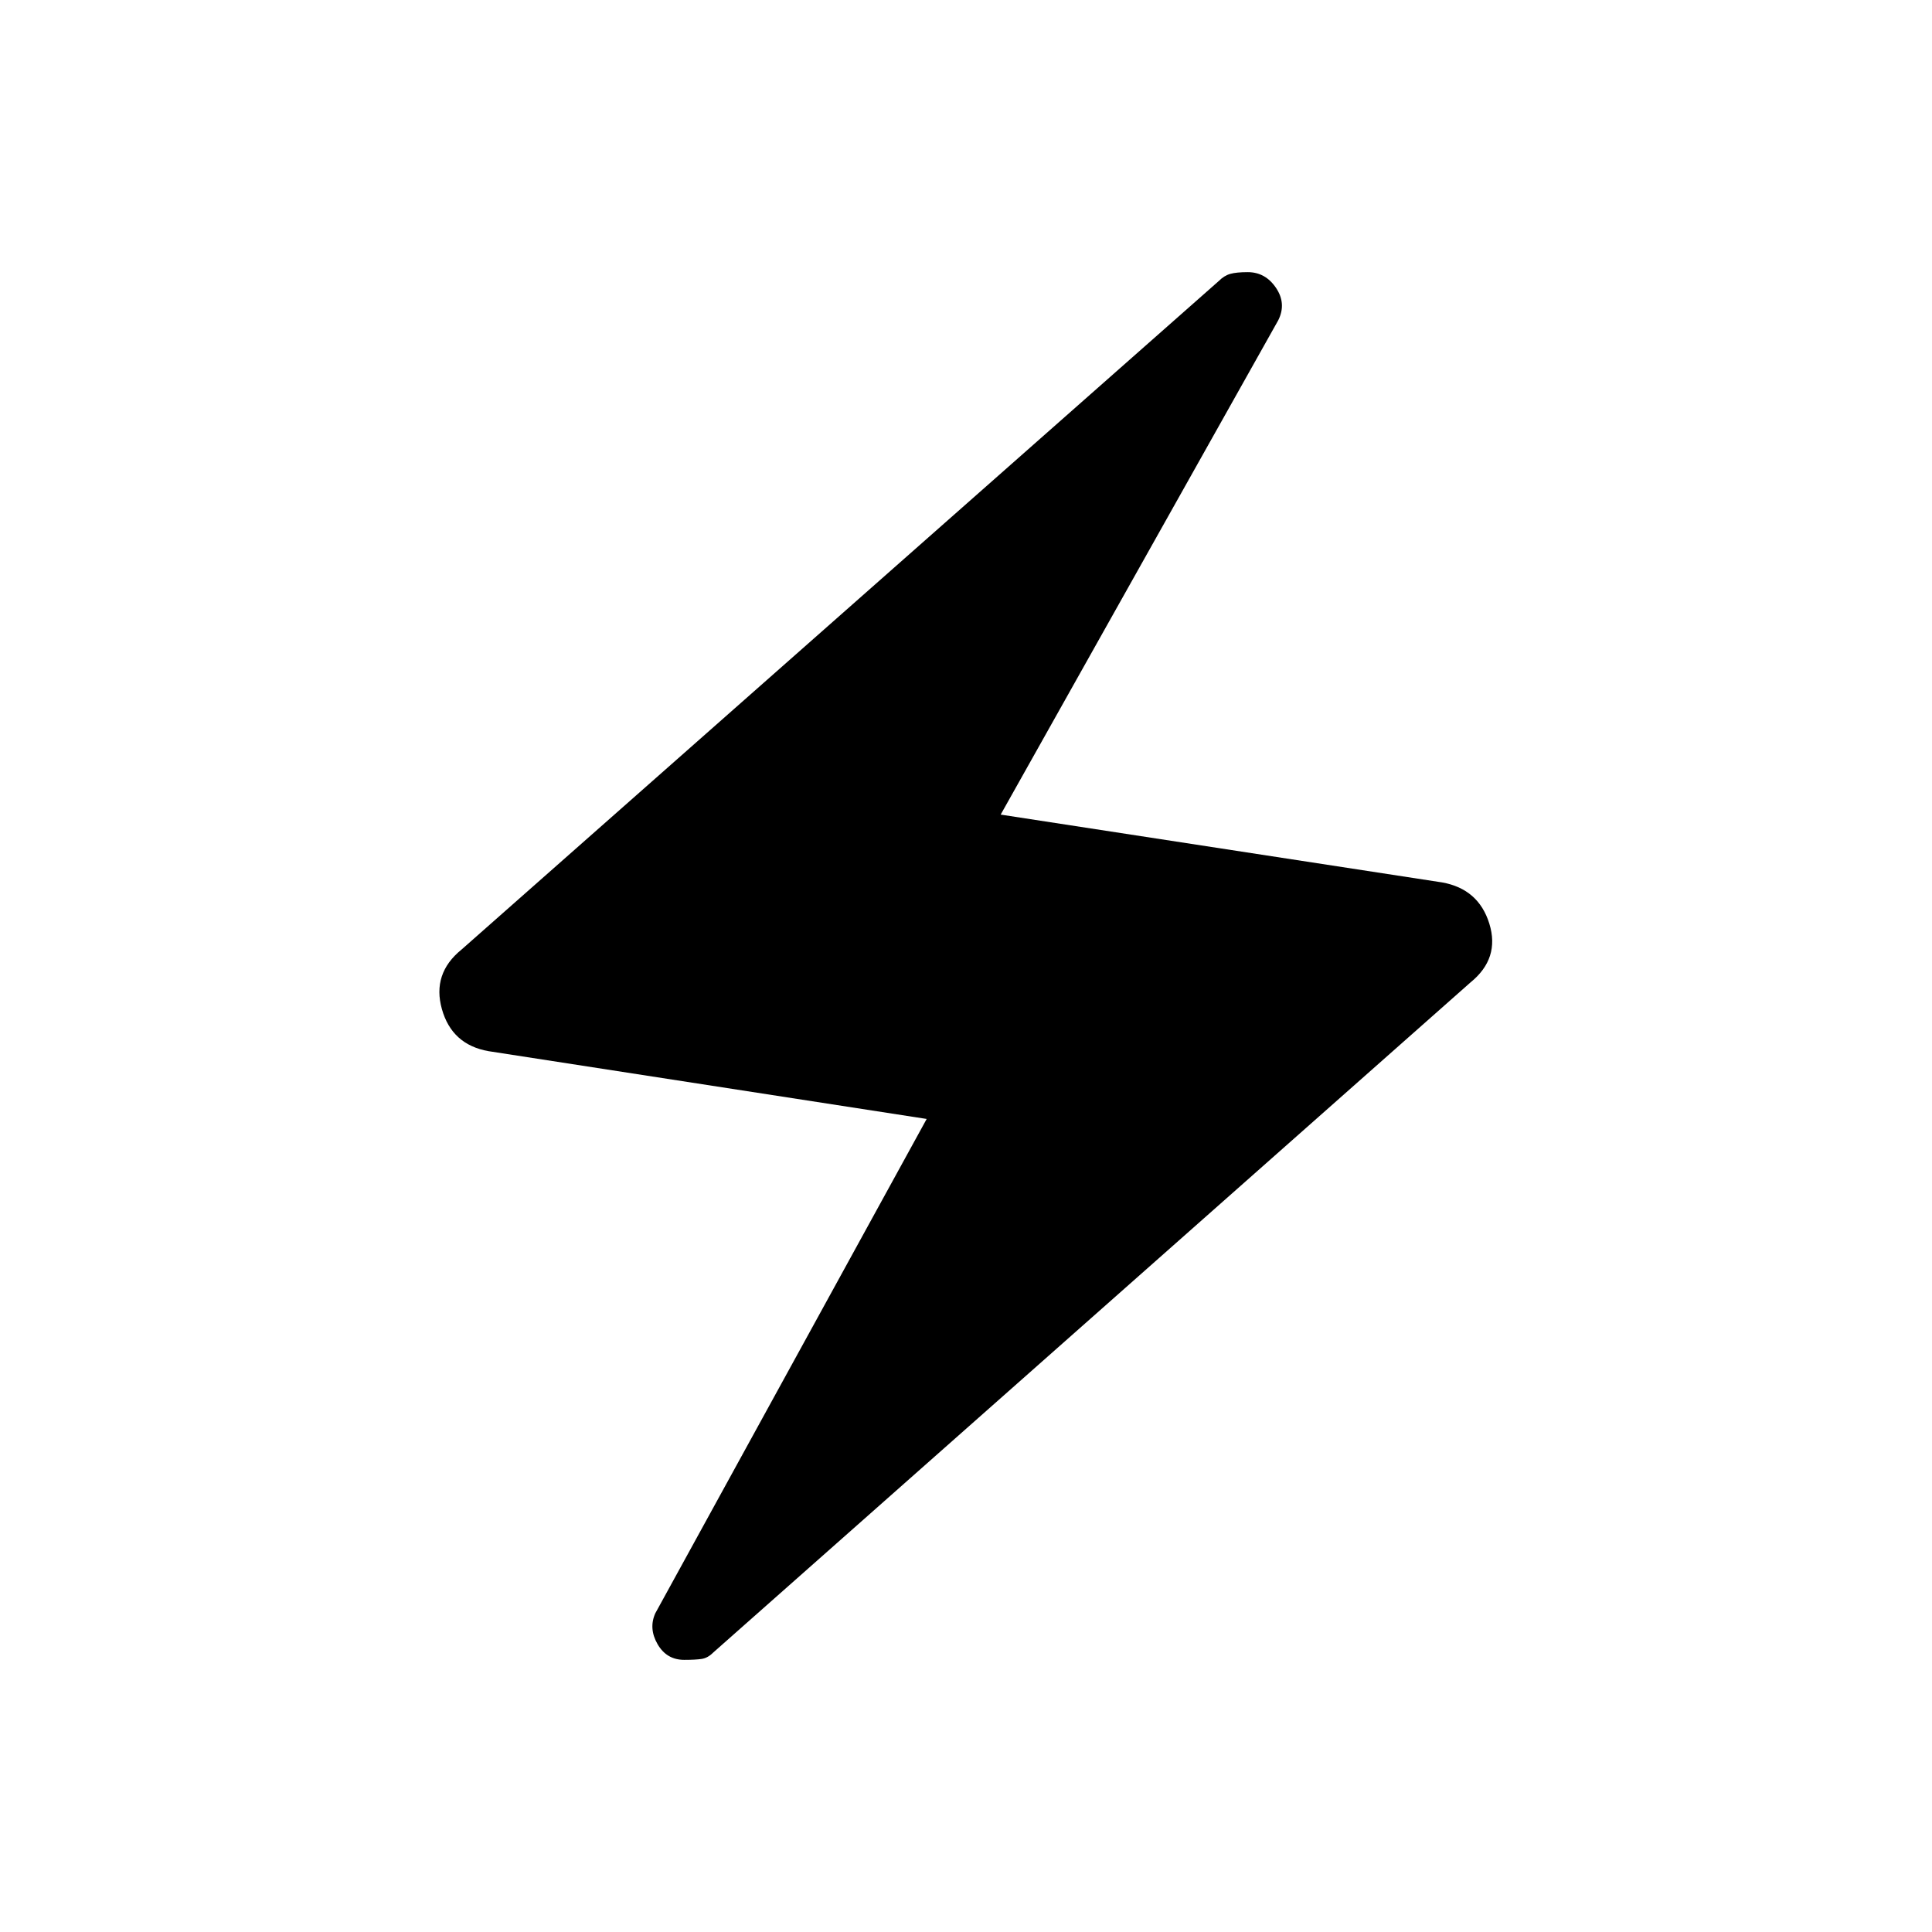 <svg xmlns="http://www.w3.org/2000/svg" height="20" viewBox="0 -960 960 960" width="20"><path d="m460.46-404-217.77-33.69q-18.15-3.23-23.11-20.89-4.96-17.65 9.73-29.57l376.31-332.23q2.69-2.7 5.73-3.54 3.03-.85 8.65-.85 8.77 0 14.04 7.81t1.11 16.11L497.23-555.23l219.31 33.69q18.15 3.23 23.5 20.5 5.34 17.27-9.35 29.19l-376.31 333q-2.69 2.7-5.73 3.16-3.03.46-8.65.46-8.77 0-13.27-7.81t-1.11-15.34L460.46-404Z"/></svg>